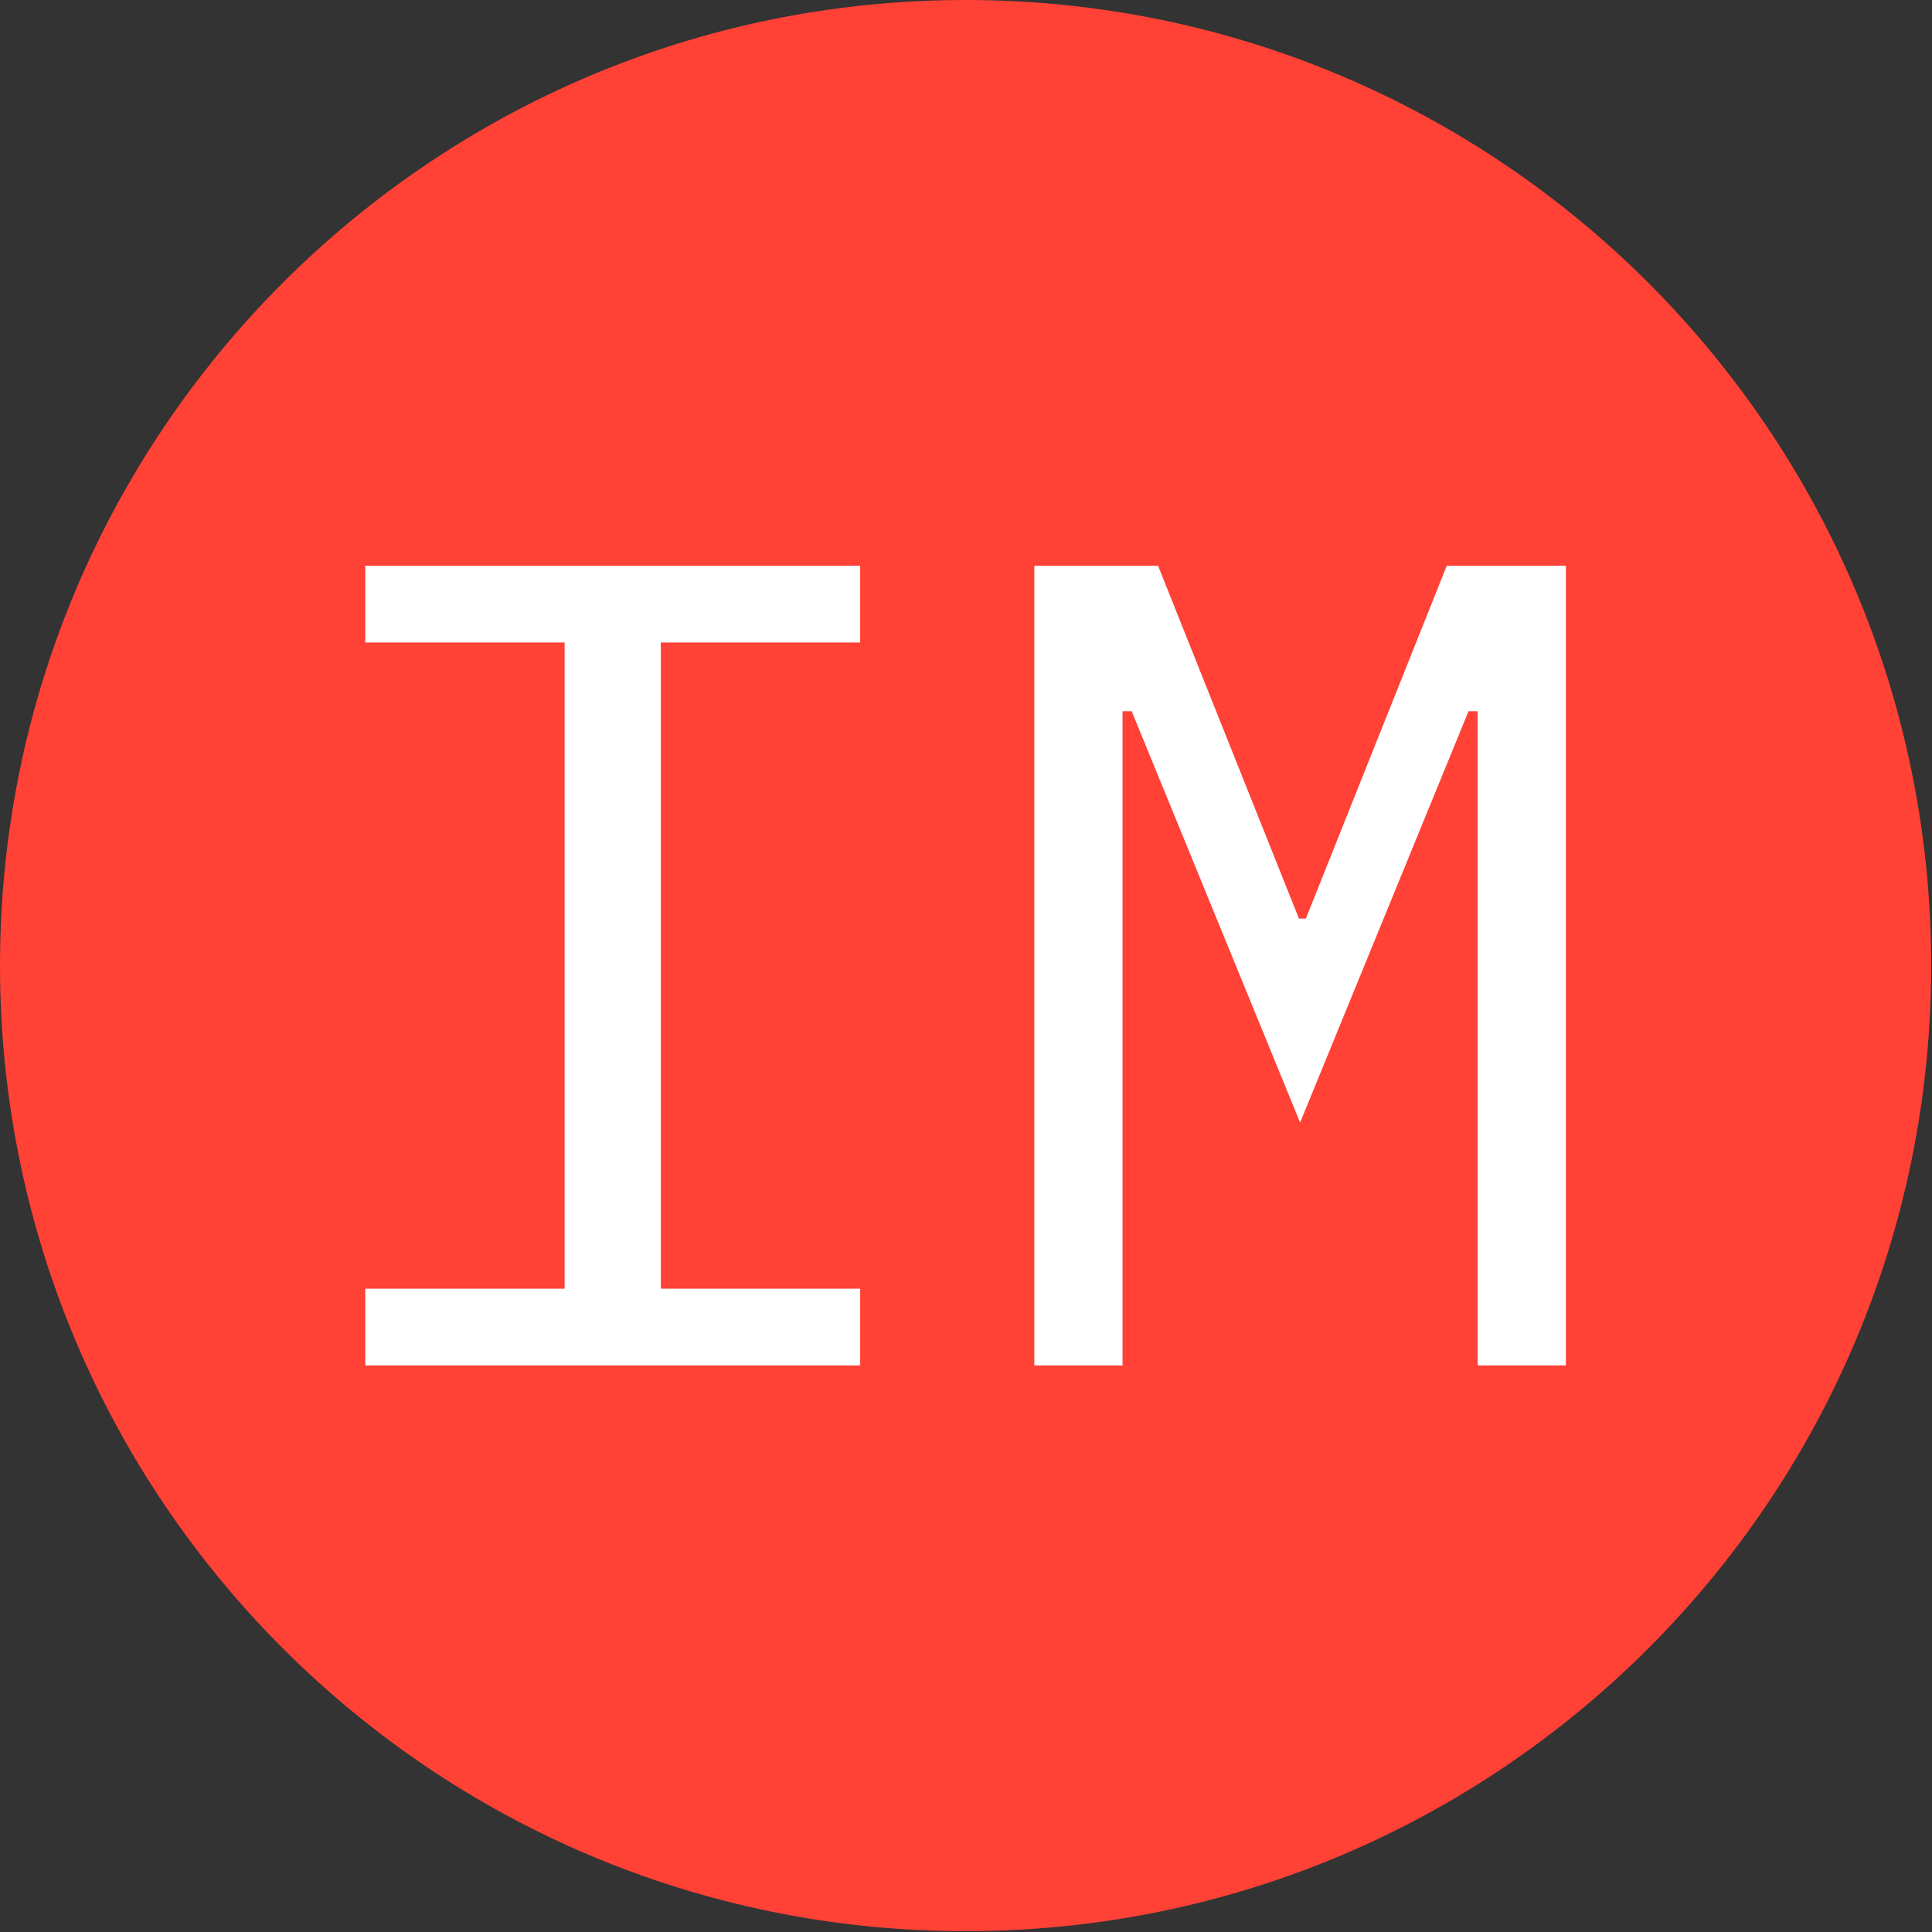 
<svg xmlns="http://www.w3.org/2000/svg" 
version="1.1" 
xmlns:xlink="http://www.w3.org/1999/xlink" xmlns:svgjs="http://svgjs.dev/svgjs" 
 width="200"
   height="200" viewBox="0 0 1500 1500"><rect x="0" y="0" width="1500" height="1500" fill="#333333" stroke="none"/><g transform="matrix(1,0,0,1,-0.324,-0.324)"><svg viewBox="0 0 343 343" data-background-color="#ffffff" preserveAspectRatio="xMidYMid meet" height="1500" width="1500" xmlns="http://www.w3.org/2000/svg" xmlns:xlink="http://www.w3.org/1999/xlink"><g id="tight-bounds" transform="matrix(1,0,0,1,0.074,0.074)"><svg viewBox="0 0 342.852 342.852" height="342.852" width="342.852"><g><svg></svg></g><g><svg viewBox="0 0 342.852 342.852" height="342.852" width="342.852"><g><path d="M0 171.426c0-94.676 76.75-171.426 171.426-171.426 94.676 0 171.426 76.75 171.426 171.426 0 94.676-76.75 171.426-171.426 171.426-94.676 0-171.426-76.75-171.426-171.426zM171.426 330.049c87.605 0 158.623-71.018 158.623-158.623 0-87.605-71.018-158.623-158.623-158.623-87.605 0-158.623 71.018-158.623 158.623 0 87.605 71.018 158.623 158.623 158.623z" data-fill-palette-color="tertiary" fill="#ff4136" stroke="transparent"></path><ellipse rx="164.569" ry="164.569" cx="171.426" cy="171.426" fill="#ff4136" stroke="transparent" stroke-width="0" fill-opacity="1" data-fill-palette-color="tertiary"></ellipse></g><g transform="matrix(1,0,0,1,64.847,100.441)"><svg viewBox="0 0 213.158 141.97" height="141.97" width="213.158"><g><svg viewBox="0 0 213.158 141.97" height="141.97" width="213.158"><g><svg viewBox="0 0 213.158 141.97" height="141.97" width="213.158"><g><svg viewBox="0 0 213.158 141.97" height="141.97" width="213.158"><g id="textblocktransform"><svg viewBox="0 0 213.158 141.97" height="141.97" width="213.158" id="textblock"><g><svg viewBox="0 0 213.158 141.97" height="141.97" width="213.158"><g transform="matrix(1,0,0,1,0,0)"><svg width="213.158" viewBox="4.2 -34.9 52.4 34.9" height="141.97" data-palette-color="#ffffff"><path d="M25.8 0L4.2 0 4.2-3.35 12.9-3.35 12.9-31.55 4.2-31.55 4.2-34.9 25.8-34.9 25.8-31.55 17.1-31.55 17.1-3.35 25.8-3.35 25.8 0ZM52.75 0L52.75-17.5 52.75-28.55 52.35-28.55 45-10.6 37.65-28.55 37.25-28.55 37.25-17.5 37.25 0 33.4 0 33.4-34.9 38.8-34.9 44.95-19.5 45.25-19.5 51.4-34.9 56.6-34.9 56.6 0 52.75 0Z" opacity="1" transform="matrix(1,0,0,1,0,0)" fill="#ffffff" class="wordmark-text-0" data-fill-palette-color="quaternary" id="text-0"></path></svg></g></svg></g></svg></g></svg></g><g></g></svg></g></svg></g></svg></g></svg></g><defs></defs></svg><rect width="342.852" height="342.852" fill="none" stroke="none" visibility="hidden"></rect></g></svg></g></svg>